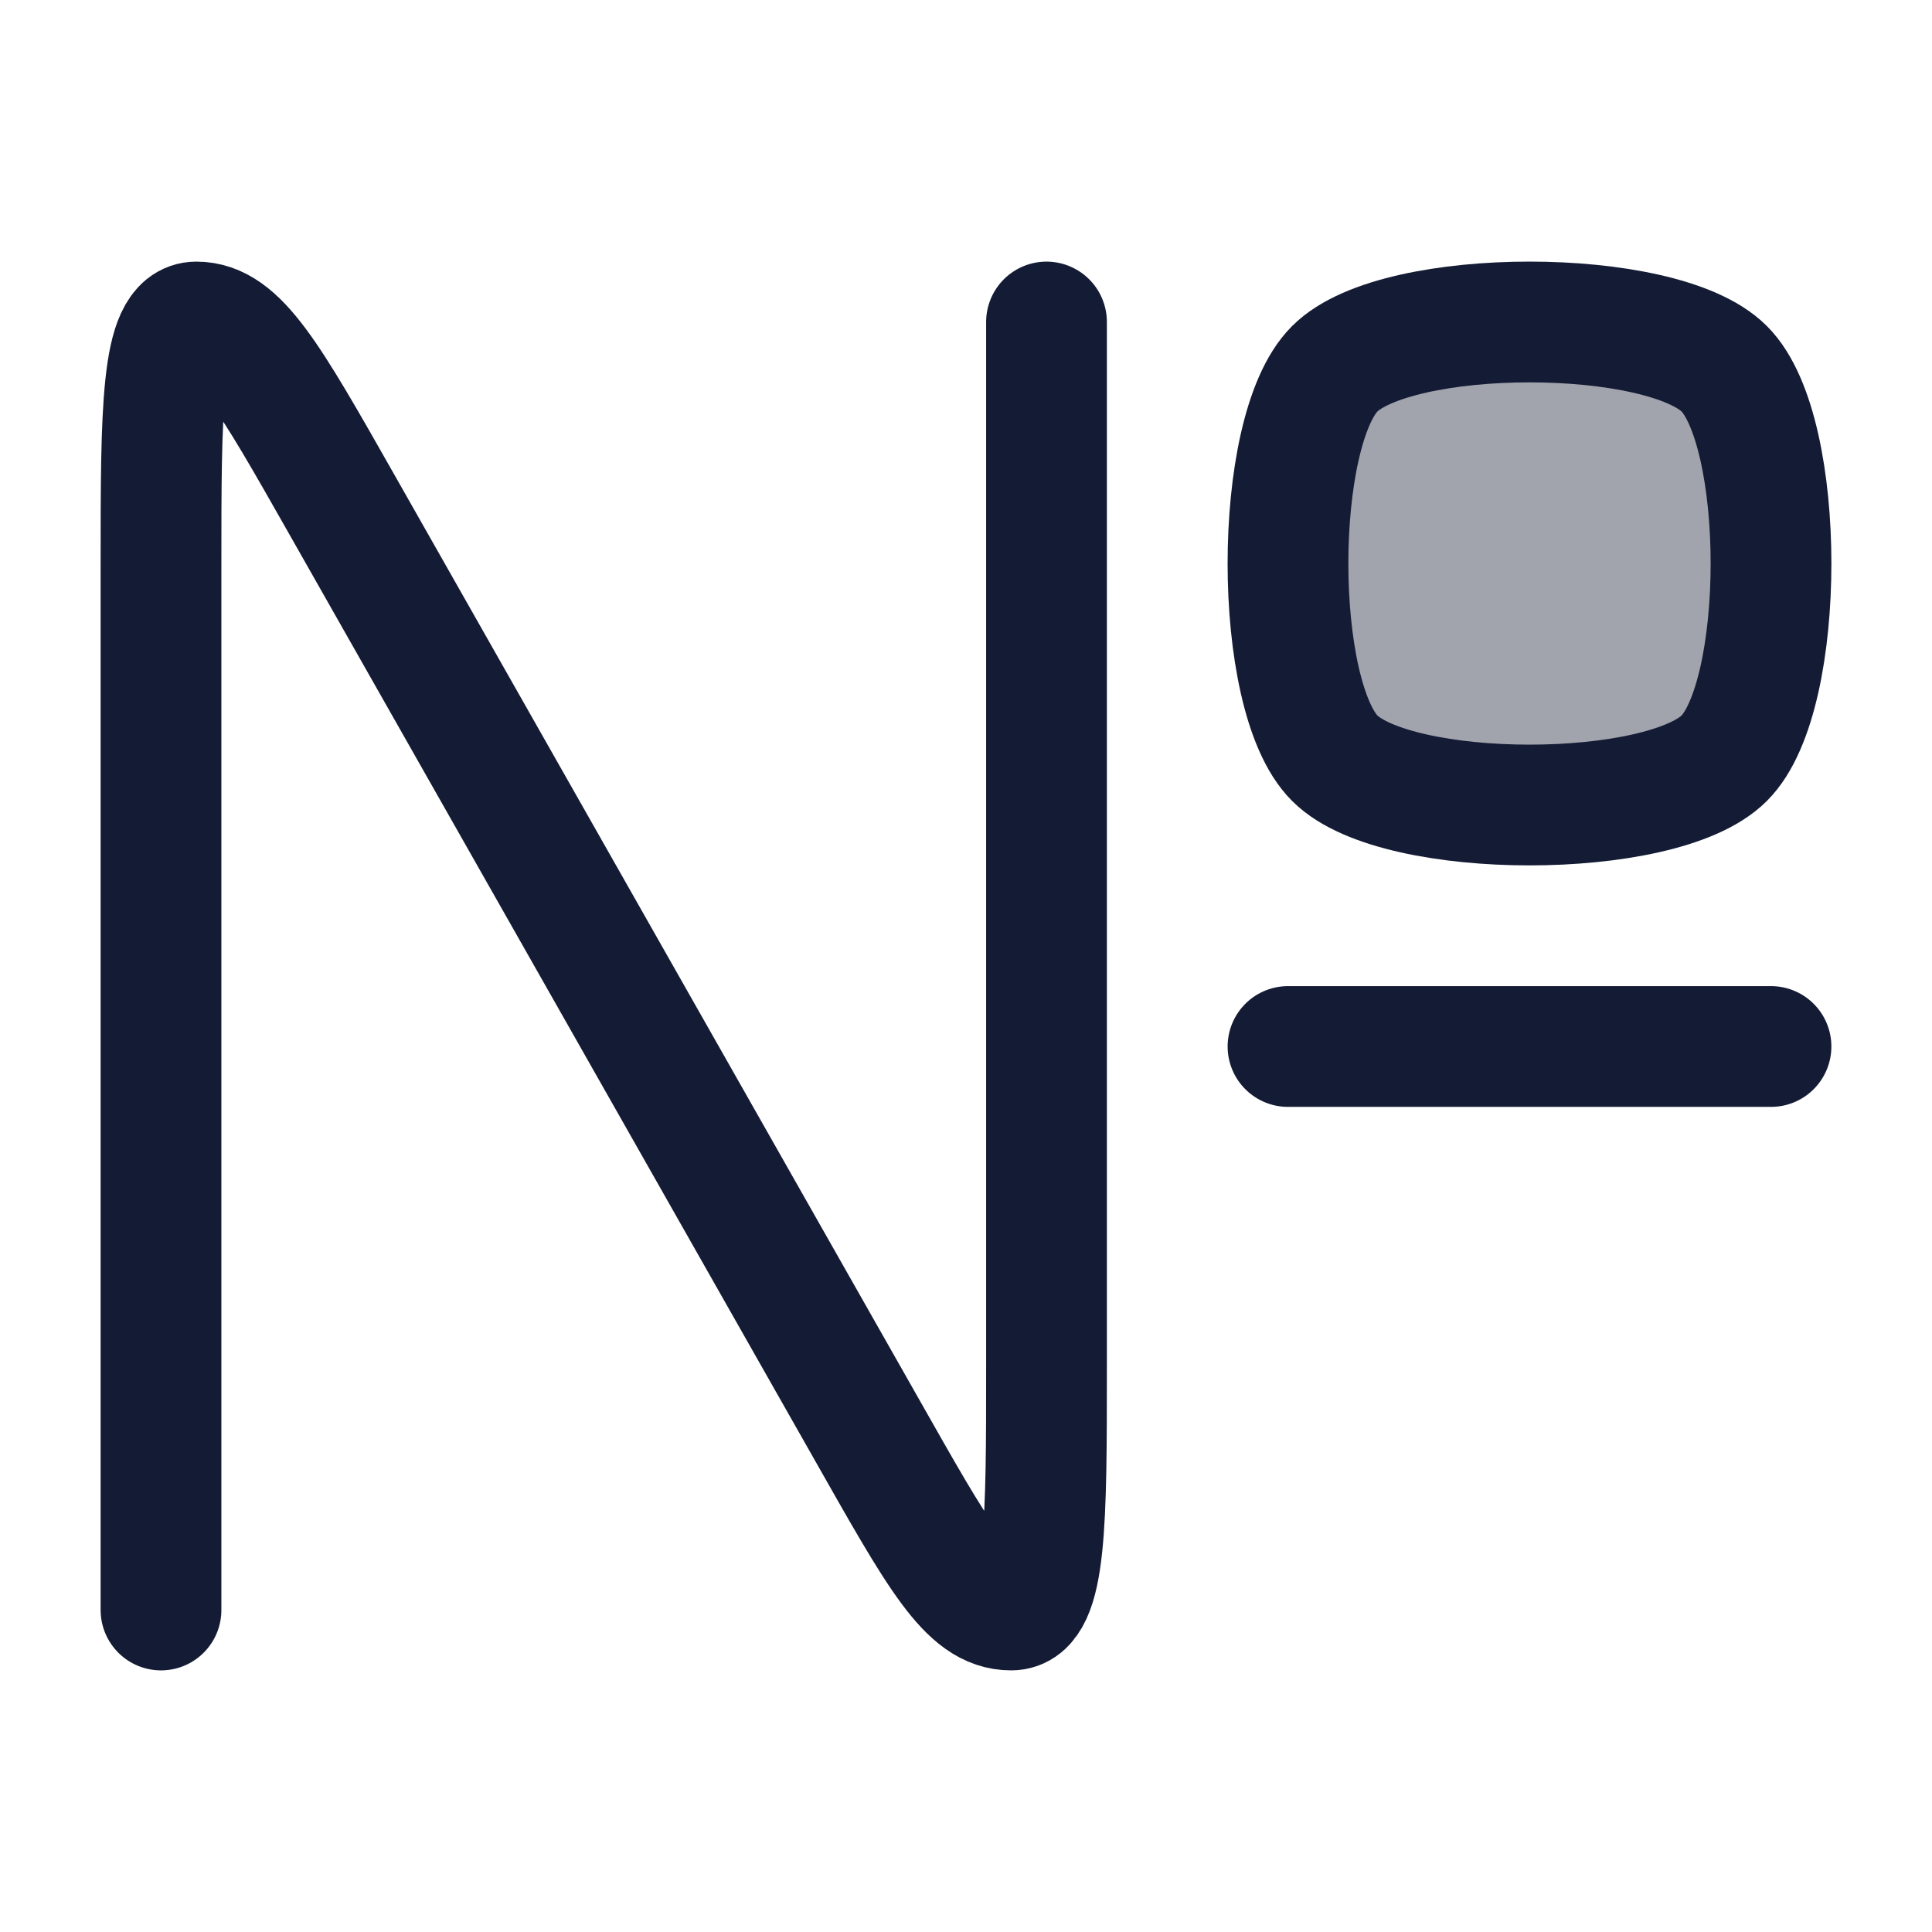 <svg width="24" height="24" viewBox="0 0 24 24" fill="none" xmlns="http://www.w3.org/2000/svg">
<path opacity="0.4" d="M16.581 4.581C17.355 3.806 20.645 3.806 21.419 4.581C22.194 5.355 22.194 8.645 21.419 9.419C20.645 10.194 17.355 10.194 16.581 9.419C15.806 8.645 15.806 5.355 16.581 4.581Z" fill="#141B34"/>
<path d="M2 20V7.022C2 5.105 2 4 2.439 4C2.96 4 3.335 4.66 4.25 6.273L10.75 17.727C11.665 19.34 12.023 20 12.561 20C13 20 13 18.895 13 16.978V4" stroke="#141B34" stroke-width="1.5" stroke-linecap="round" stroke-linejoin="round"/>
<path d="M16 13L22 13" stroke="#141B34" stroke-width="1.5" stroke-linecap="round" stroke-linejoin="round"/>
<path d="M16.581 4.581C17.355 3.806 20.645 3.806 21.419 4.581C22.194 5.355 22.194 8.645 21.419 9.419C20.645 10.194 17.355 10.194 16.581 9.419C15.806 8.645 15.806 5.355 16.581 4.581Z" stroke="#141B34" stroke-width="1.5" stroke-linecap="round" stroke-linejoin="round"/>
</svg>
